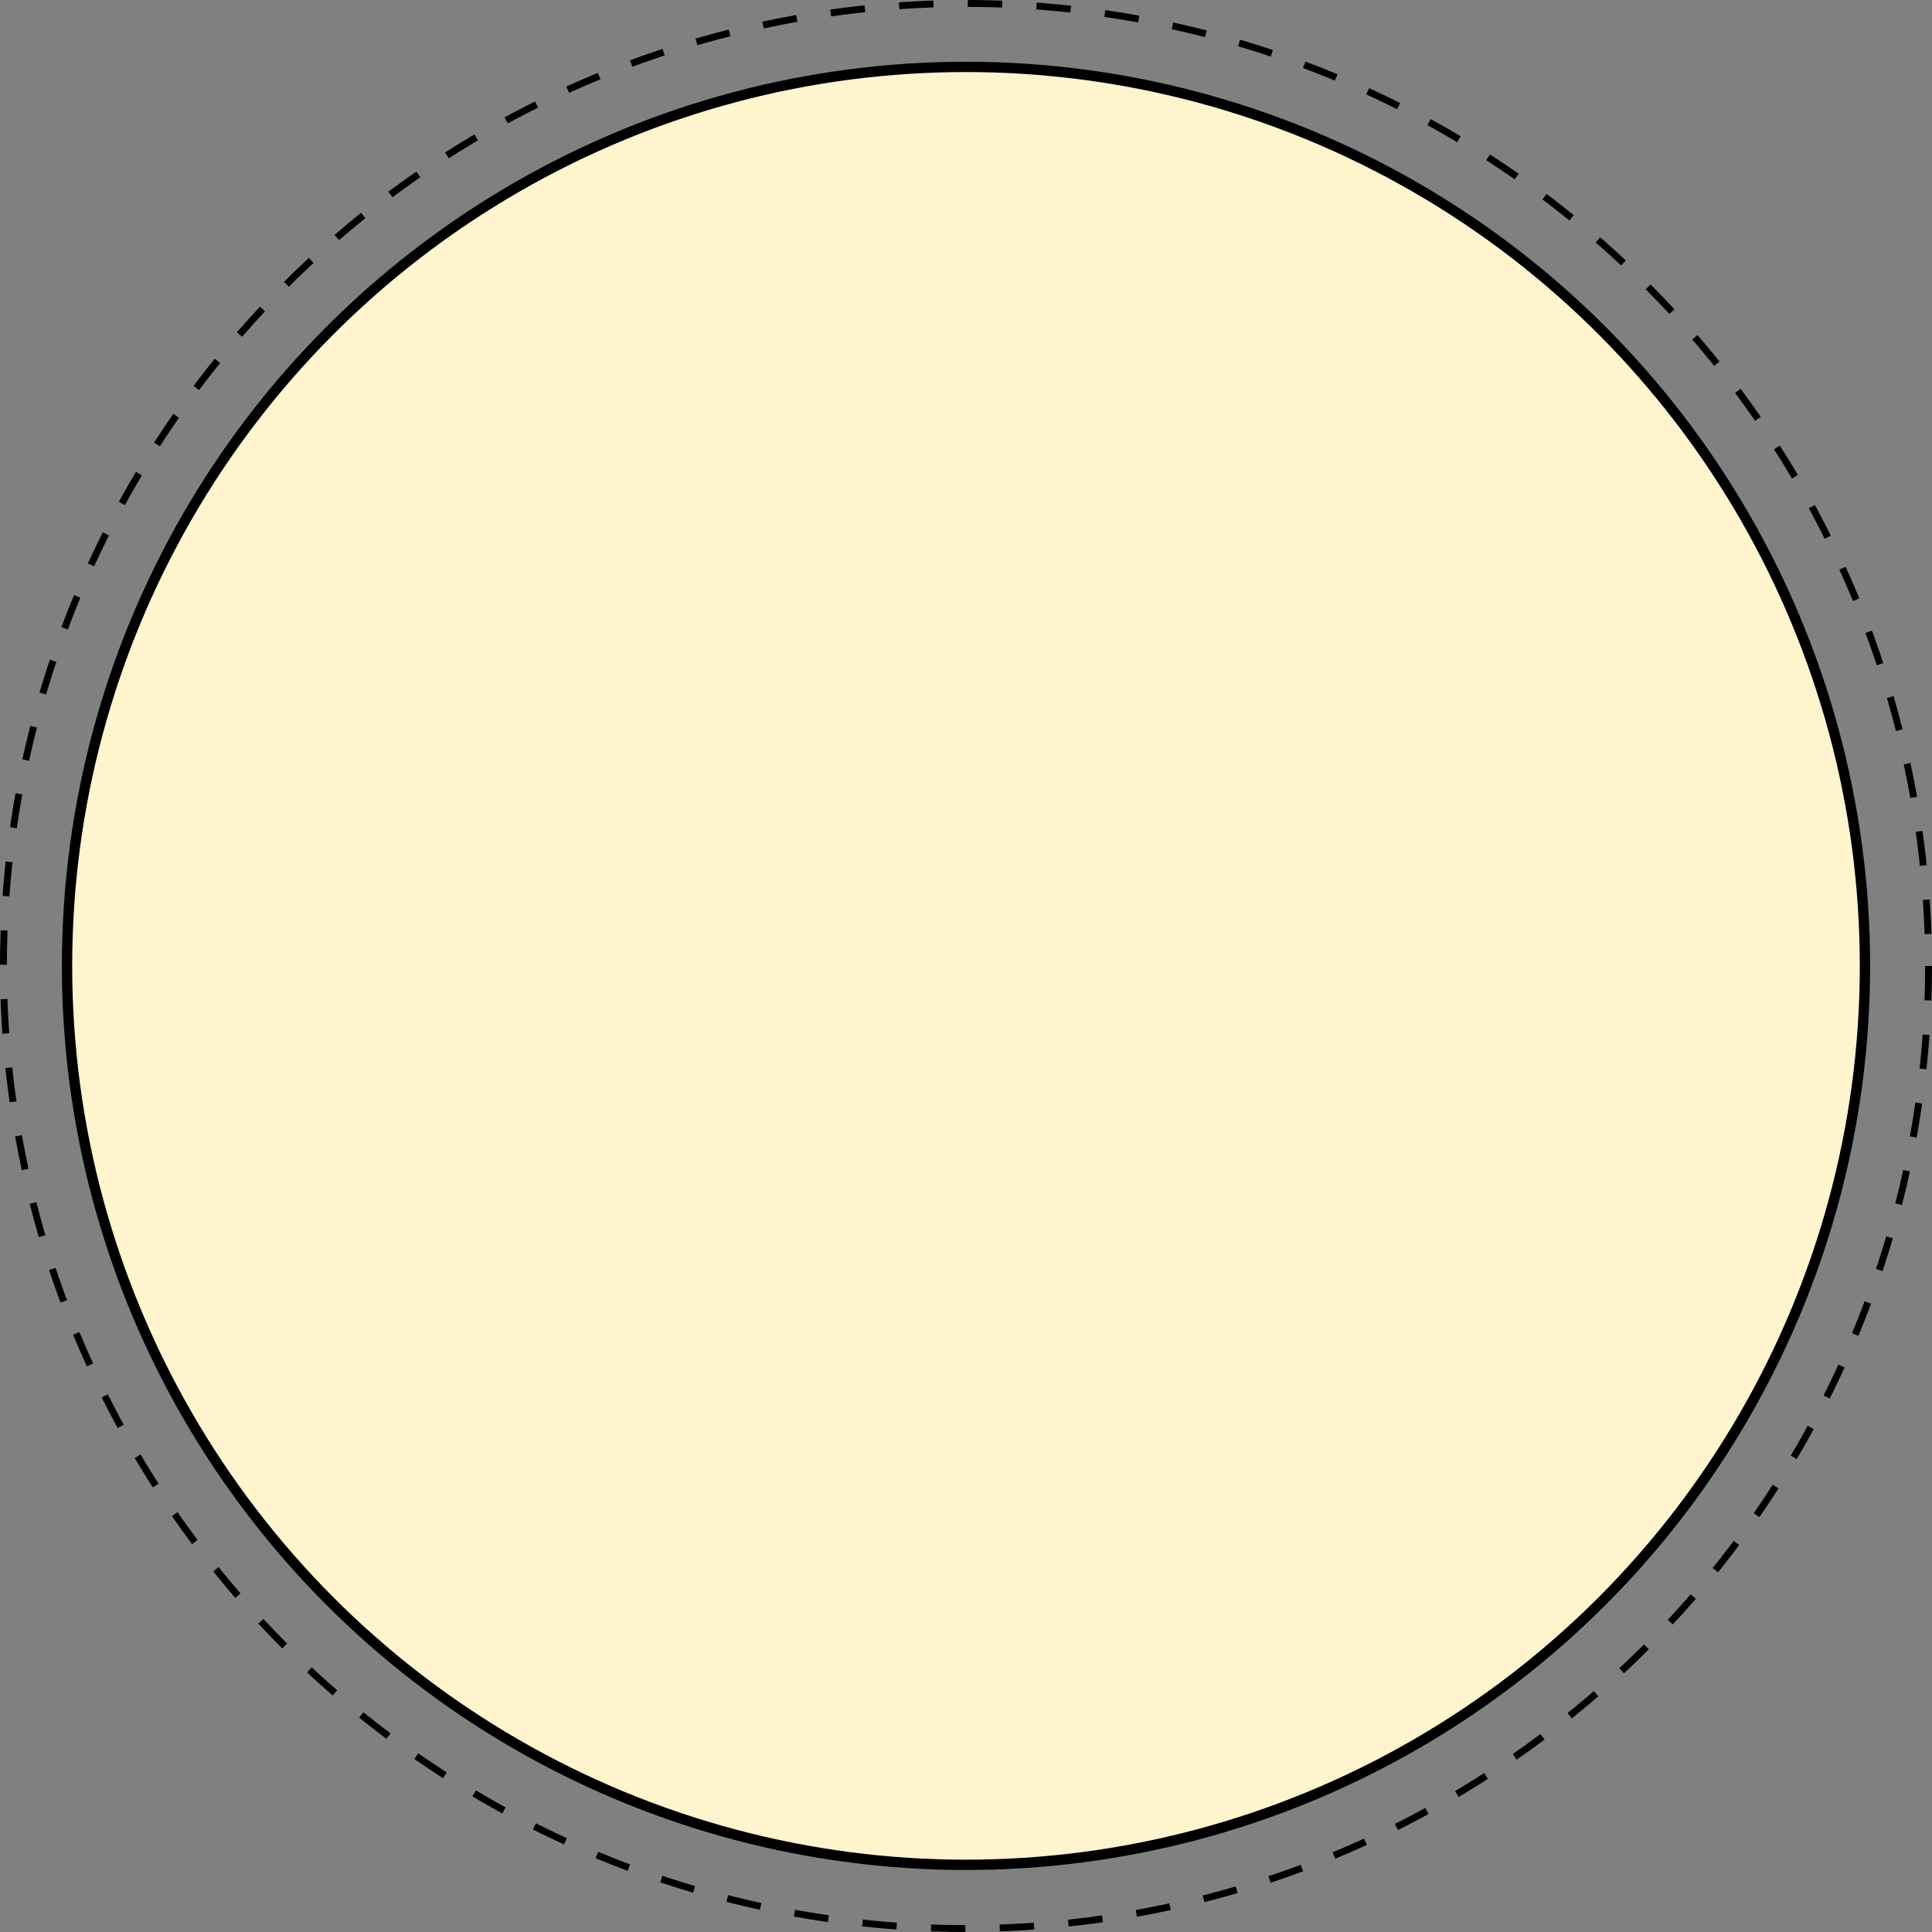 <svg width="562" height="562" viewBox="0 0 562 562" fill="none" xmlns="http://www.w3.org/2000/svg">
<rect x="0" y="0" width="562" height="562" fill="#808080" stroke="none"/>
<circle cx="280.999" cy="280.961" r="261.5" fill="#FFF4CE" stroke="black" stroke-width="3"/>
<circle cx="280.999" cy="281" r="280" stroke="black" stroke-width="2" stroke-dasharray="10 10"/>
</svg>
